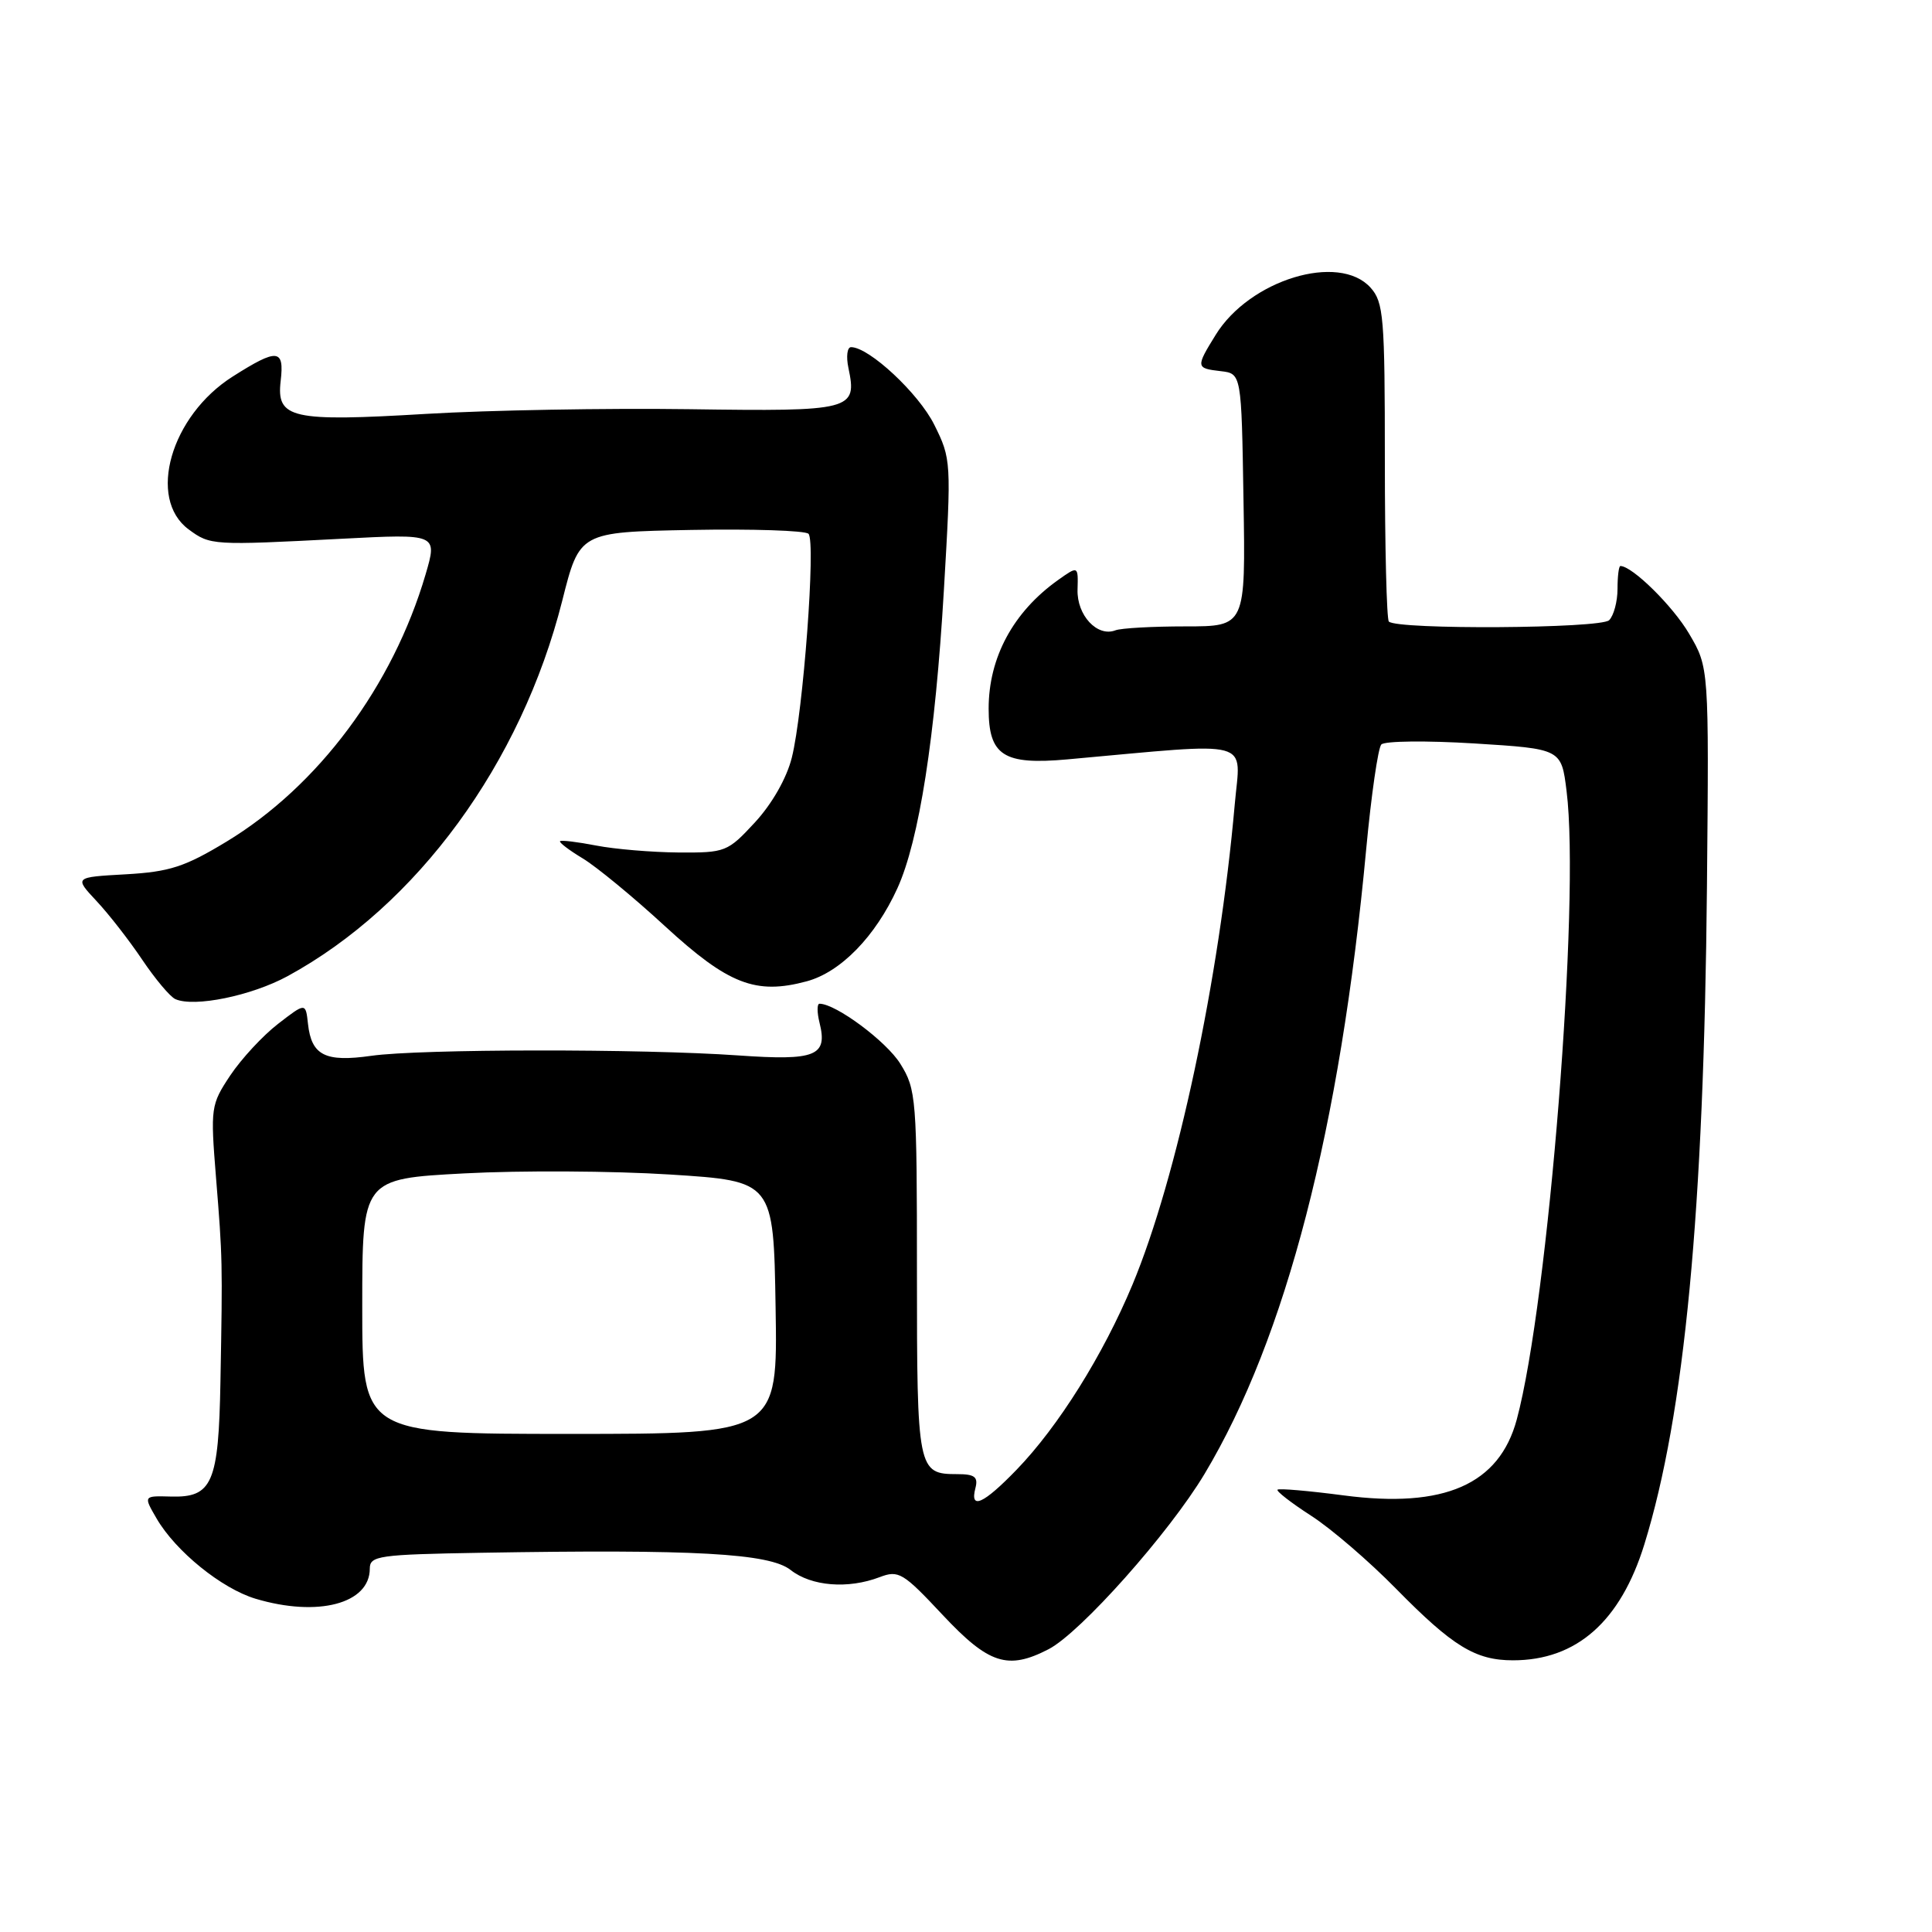 <?xml version="1.0" encoding="UTF-8" standalone="no"?>
<!DOCTYPE svg PUBLIC "-//W3C//DTD SVG 1.1//EN" "http://www.w3.org/Graphics/SVG/1.1/DTD/svg11.dtd" >
<svg xmlns="http://www.w3.org/2000/svg" xmlns:xlink="http://www.w3.org/1999/xlink" version="1.1" viewBox="0 0 256 256">
 <g >
 <path fill="currentColor"
d=" M 138.94 218.53 C 143.16 216.35 154.92 203.13 159.61 195.30 C 170.40 177.29 177.59 149.48 181.03 112.50 C 181.70 105.35 182.60 99.12 183.03 98.65 C 183.46 98.18 189.00 98.12 195.35 98.51 C 206.89 99.23 206.89 99.23 207.58 104.83 C 209.40 119.32 205.18 172.49 200.98 188.09 C 198.66 196.70 191.38 199.90 178.06 198.15 C 173.42 197.54 169.47 197.20 169.28 197.39 C 169.08 197.58 171.08 199.13 173.71 200.83 C 176.35 202.52 181.43 206.89 185.00 210.53 C 192.50 218.16 195.50 220.00 200.48 220.00 C 208.90 220.00 214.73 214.85 217.89 204.62 C 223.22 187.37 225.78 160.48 226.18 117.48 C 226.45 88.45 226.45 88.45 223.82 83.98 C 221.67 80.31 216.28 75.00 214.71 75.00 C 214.50 75.00 214.33 76.36 214.33 78.03 C 214.33 79.70 213.83 81.57 213.22 82.18 C 212.11 83.29 185.13 83.46 184.03 82.36 C 183.74 82.07 183.50 72.47 183.50 61.03 C 183.50 41.98 183.34 40.05 181.60 38.11 C 177.41 33.47 165.59 37.07 161.09 44.36 C 158.43 48.66 158.45 48.80 161.75 49.18 C 164.50 49.50 164.50 49.50 164.77 66.25 C 165.05 83.00 165.05 83.00 157.11 83.00 C 152.74 83.00 148.55 83.23 147.80 83.52 C 145.40 84.45 142.68 81.53 142.78 78.13 C 142.87 74.96 142.87 74.96 140.18 76.87 C 134.25 81.10 131.00 87.13 131.00 93.90 C 131.00 100.12 132.97 101.39 141.45 100.62 C 166.51 98.36 164.38 97.79 163.61 106.59 C 161.56 129.82 155.98 156.00 150.06 170.22 C 146.16 179.56 140.24 189.02 134.70 194.75 C 130.29 199.31 128.48 200.11 129.25 197.17 C 129.63 195.70 129.15 195.33 126.83 195.33 C 121.60 195.33 121.50 194.83 121.50 168.70 C 121.50 145.50 121.41 144.35 119.30 140.96 C 117.45 137.98 110.75 133.00 108.59 133.00 C 108.25 133.00 108.25 134.13 108.59 135.51 C 109.70 139.93 108.11 140.57 97.83 139.85 C 85.07 138.95 55.67 138.98 49.20 139.90 C 43.09 140.77 41.27 139.85 40.81 135.67 C 40.50 132.84 40.50 132.84 36.84 135.67 C 34.82 137.23 31.98 140.30 30.51 142.50 C 27.93 146.38 27.88 146.78 28.62 156.00 C 29.49 166.73 29.50 167.18 29.21 183.06 C 28.97 196.54 28.14 198.46 22.62 198.30 C 19.00 198.20 19.00 198.20 20.75 201.21 C 23.27 205.55 29.37 210.49 33.86 211.84 C 42.12 214.31 49.00 212.50 49.00 207.85 C 49.00 206.15 50.17 205.98 63.75 205.75 C 92.03 205.27 101.96 205.82 104.76 208.03 C 107.51 210.19 112.36 210.58 116.56 208.98 C 119.07 208.02 119.66 208.38 124.90 213.98 C 131.02 220.51 133.54 221.32 138.94 218.53 Z  M 38.10 129.35 C 55.26 120.01 69.05 101.16 74.50 79.60 C 76.79 70.50 76.79 70.50 91.57 70.22 C 99.70 70.07 106.70 70.30 107.13 70.73 C 108.12 71.72 106.43 94.39 104.92 100.39 C 104.24 103.11 102.30 106.51 100.05 108.95 C 96.41 112.89 96.13 113.00 89.90 112.96 C 86.38 112.93 81.47 112.52 79.00 112.04 C 76.53 111.56 74.37 111.30 74.21 111.46 C 74.05 111.62 75.40 112.65 77.21 113.74 C 79.02 114.83 83.93 118.87 88.12 122.73 C 96.50 130.43 100.14 131.85 106.89 130.03 C 111.39 128.82 116.00 124.09 118.91 117.70 C 121.79 111.37 123.93 97.68 125.07 78.19 C 126.07 61.15 126.05 60.81 123.79 56.27 C 121.73 52.13 115.16 46.00 112.77 46.00 C 112.26 46.00 112.10 47.24 112.42 48.75 C 113.60 54.36 112.96 54.53 91.29 54.22 C 80.40 54.07 64.75 54.35 56.50 54.84 C 38.59 55.91 36.61 55.46 37.19 50.48 C 37.69 46.21 36.78 46.12 30.84 49.89 C 22.63 55.09 19.47 66.07 25.00 70.15 C 27.86 72.26 28.12 72.28 45.24 71.39 C 57.97 70.73 57.97 70.73 56.39 76.12 C 52.04 90.92 42.16 104.17 30.00 111.53 C 24.48 114.87 22.47 115.52 16.67 115.85 C 9.84 116.23 9.84 116.23 12.77 119.37 C 14.39 121.09 17.12 124.60 18.84 127.16 C 20.57 129.73 22.54 132.08 23.24 132.39 C 25.74 133.50 33.31 131.95 38.10 129.35 Z  M 48.00 173.10 C 48.00 156.20 48.00 156.20 61.53 155.48 C 68.98 155.08 81.24 155.15 88.78 155.63 C 102.50 156.50 102.50 156.50 102.77 173.25 C 103.05 190.00 103.05 190.00 75.52 190.00 C 48.00 190.00 48.00 190.00 48.00 173.10 Z "/>
</g>
</svg>